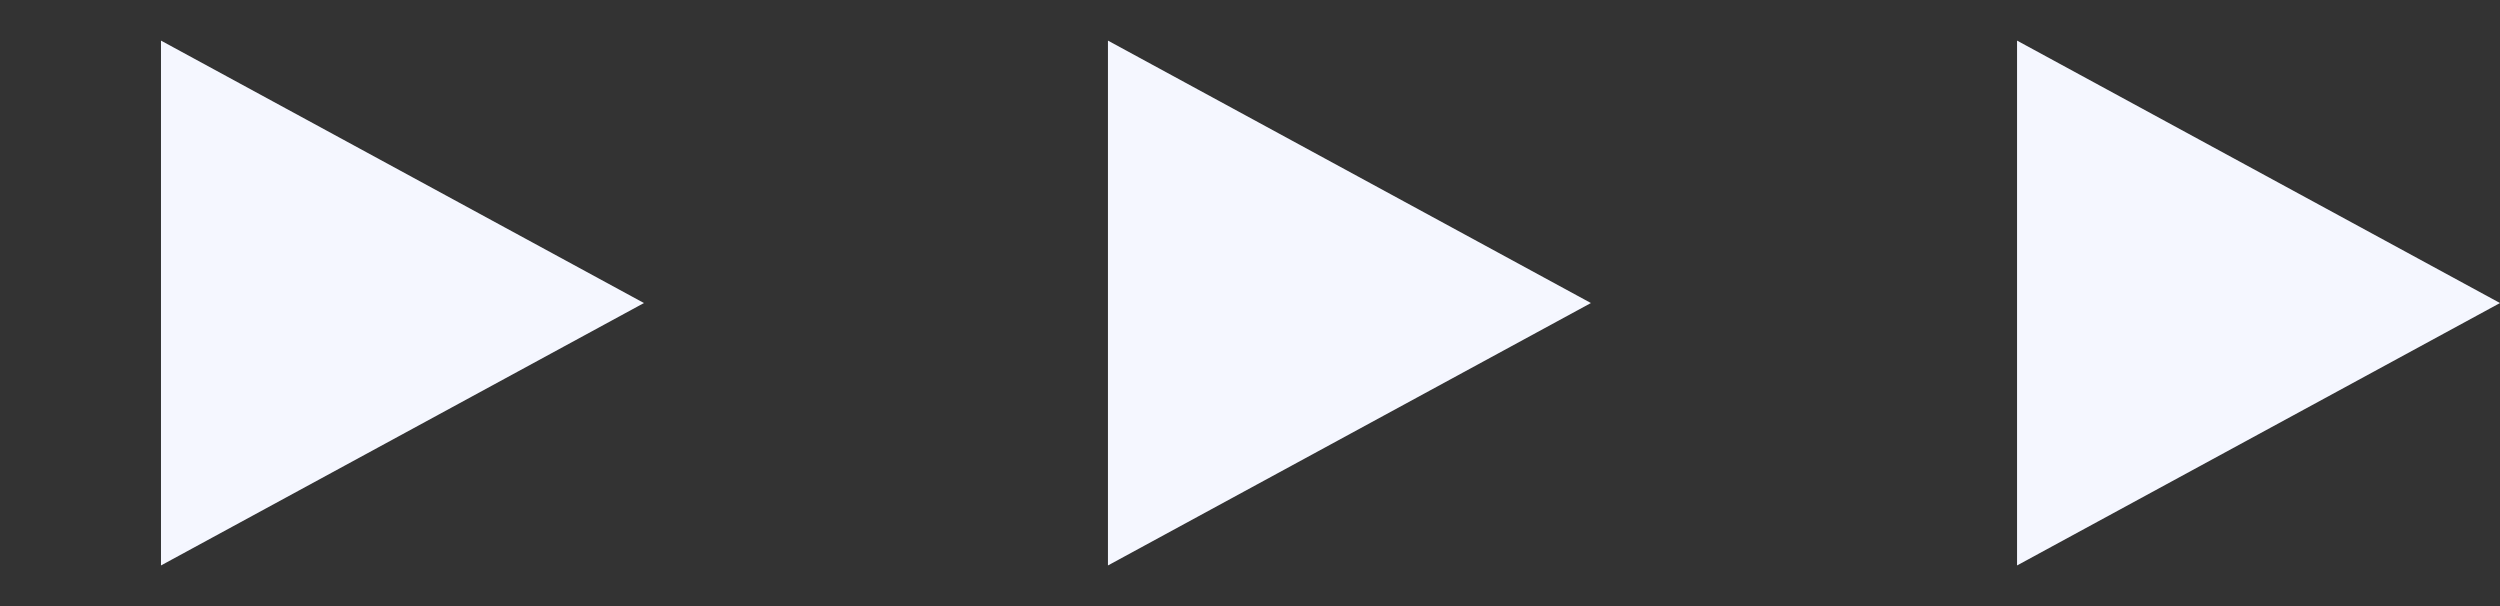 <svg width="66" height="16" viewBox="0 0 66 16" fill="none" xmlns="http://www.w3.org/2000/svg">
<rect x="0" y="0" width="66" height="16" fill="#333333" stroke="none"/>
<path d="M17 8L4.25 14.928L4.25 1.072L17 8Z" fill="#F5F7FF"/>
<path d="M42 8L29.25 14.928L29.25 1.072L42 8Z" fill="#F5F7FF"/>
<path d="M66 8L53.25 14.928L53.25 1.072L66 8Z" fill="#F5F7FF"/>
</svg>
